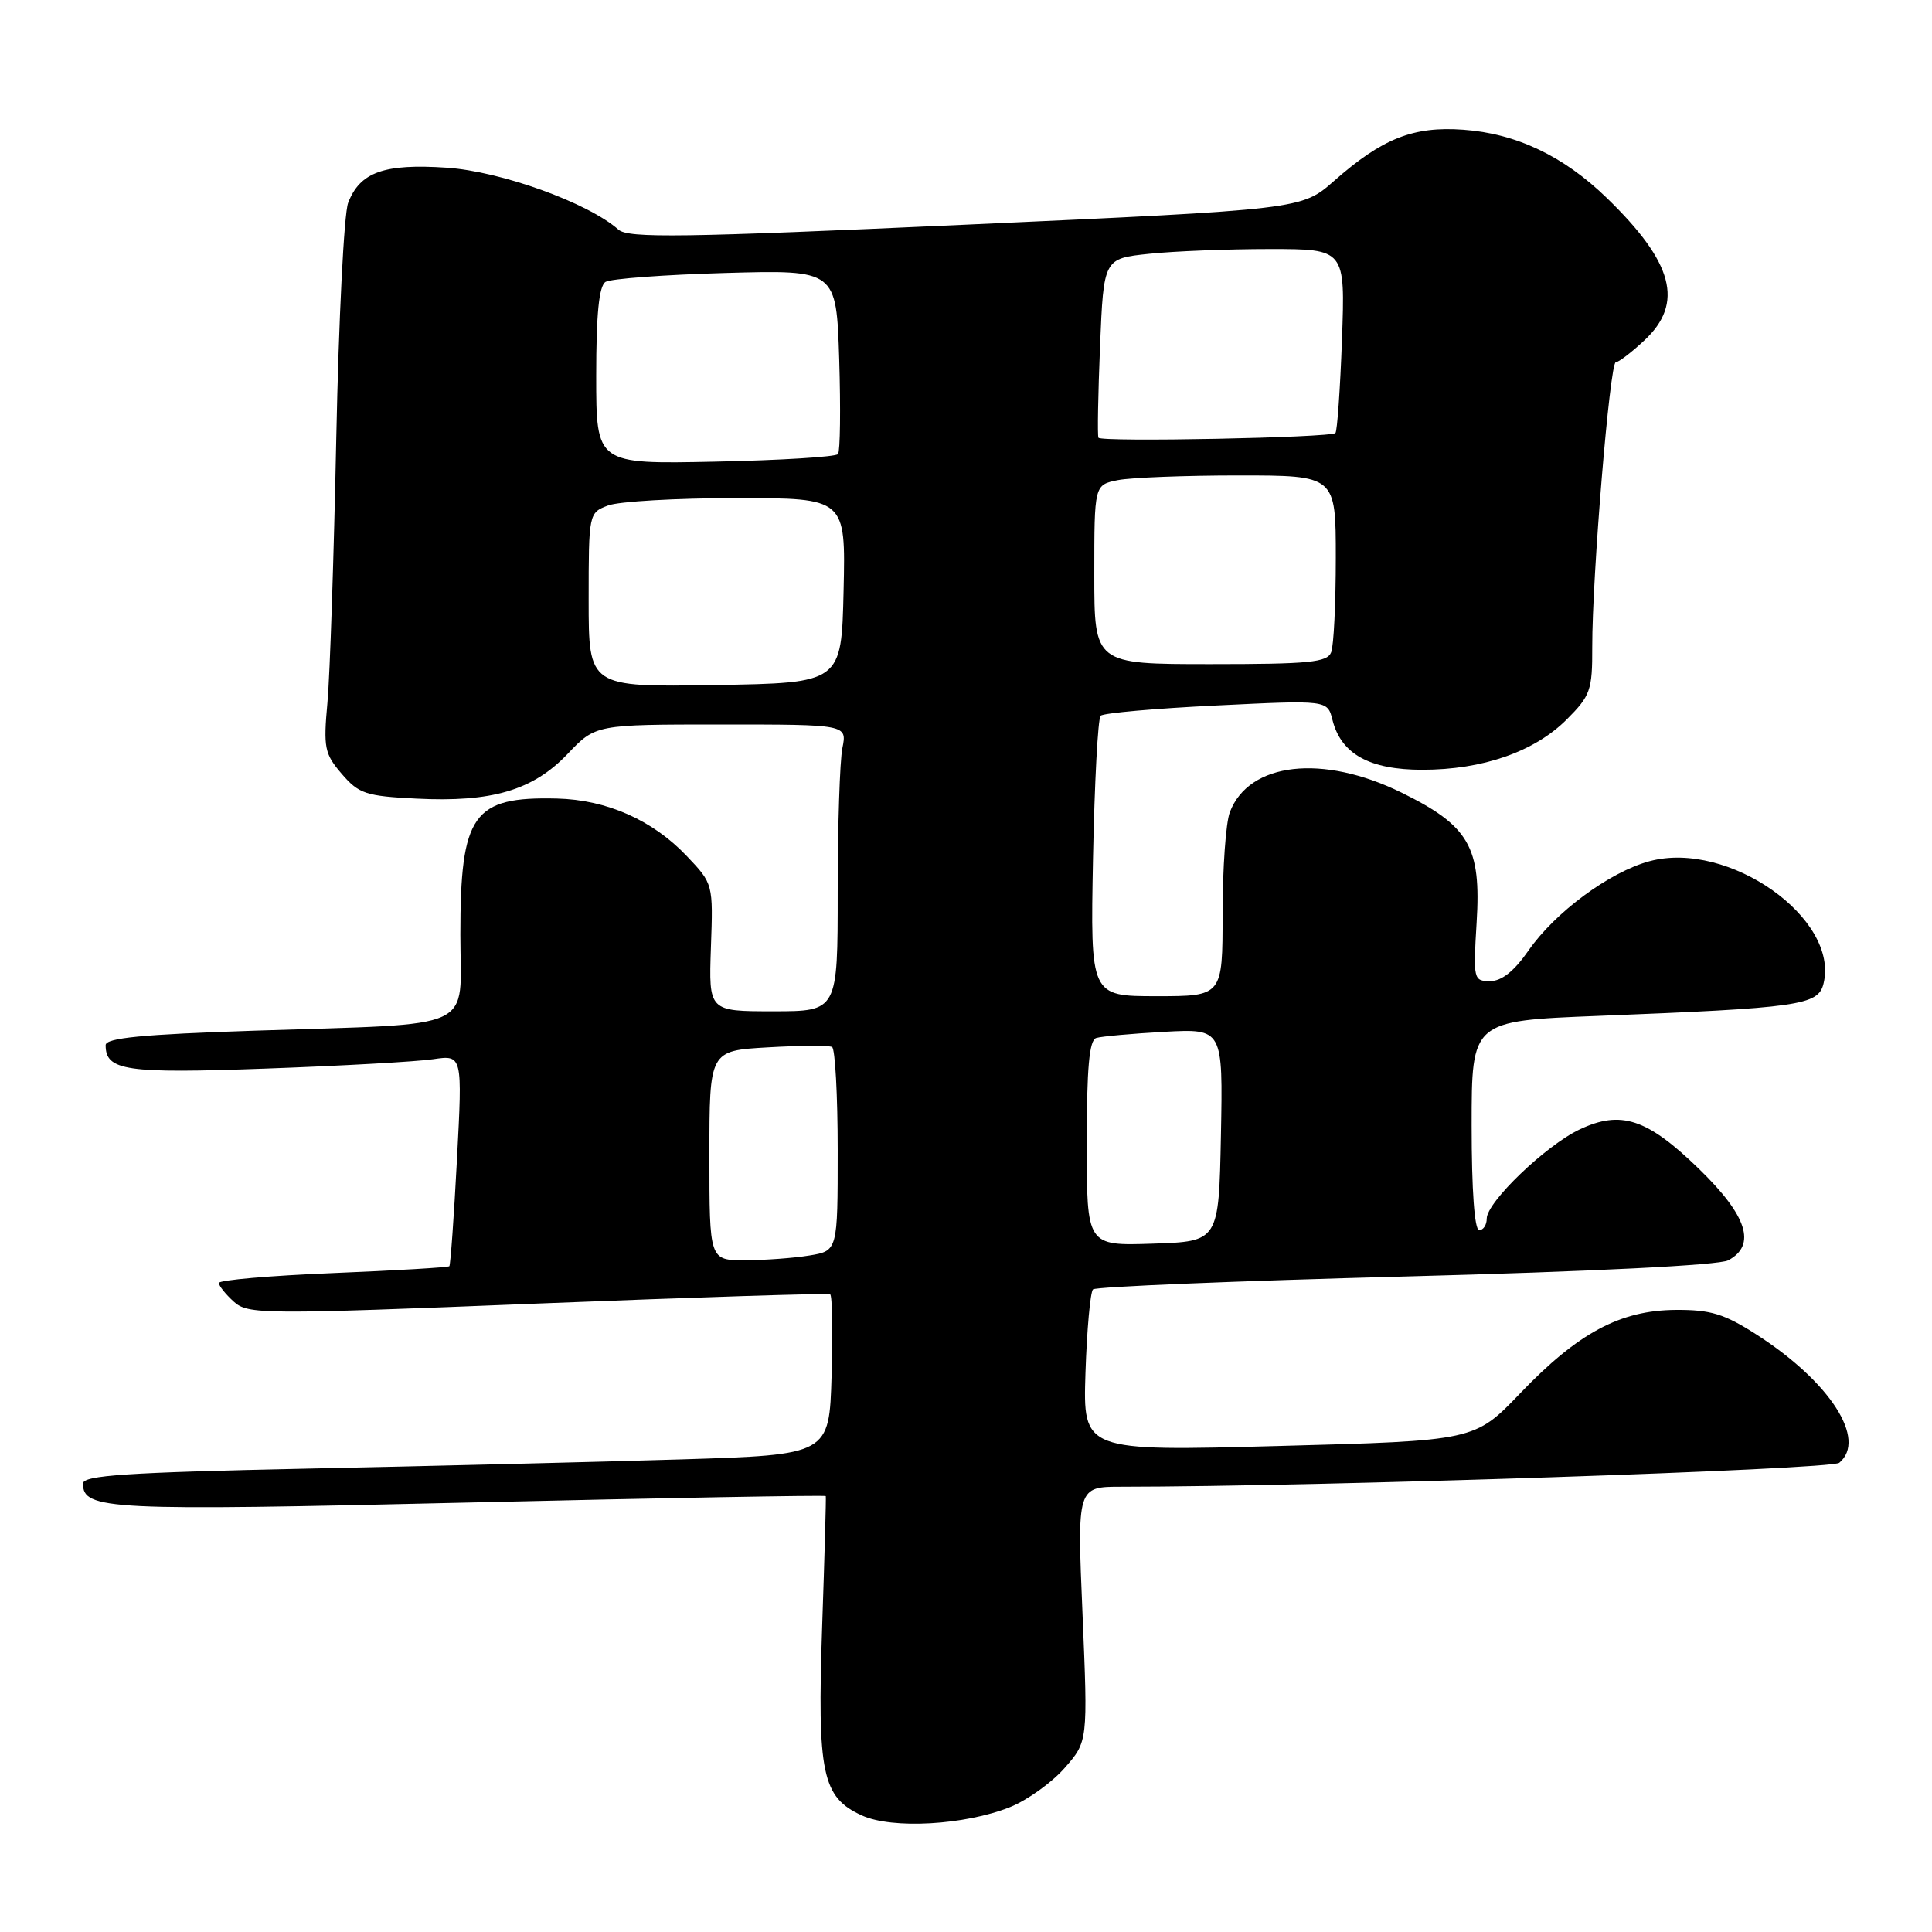 <?xml version="1.0" encoding="UTF-8" standalone="no"?>
<!DOCTYPE svg PUBLIC "-//W3C//DTD SVG 1.1//EN" "http://www.w3.org/Graphics/SVG/1.1/DTD/svg11.dtd" >
<svg xmlns="http://www.w3.org/2000/svg" xmlns:xlink="http://www.w3.org/1999/xlink" version="1.1" viewBox="0 0 256 256">
 <g >
 <path fill="currentColor"
d=" M 133.84 239.45 C 136.11 238.54 139.36 236.21 141.06 234.28 C 144.15 230.76 144.15 230.76 143.44 213.88 C 142.72 197.00 142.72 197.00 148.61 197.00 C 174.79 196.99 242.63 194.72 243.71 193.83 C 247.42 190.74 242.48 183.08 232.75 176.84 C 228.47 174.09 226.66 173.54 222.05 173.57 C 214.68 173.62 209.12 176.60 201.45 184.60 C 195.41 190.91 195.41 190.91 169.45 191.60 C 143.50 192.30 143.50 192.30 143.83 181.90 C 144.02 176.18 144.47 171.21 144.83 170.85 C 145.20 170.50 163.84 169.73 186.25 169.14 C 211.16 168.48 227.78 167.65 229.00 167.00 C 232.76 164.99 231.53 161.11 225.15 154.91 C 218.26 148.21 214.79 147.06 209.30 149.66 C 204.82 151.78 197.00 159.29 197.00 161.47 C 197.00 162.31 196.55 163.00 196.00 163.00 C 195.38 163.00 195.00 157.71 195.00 149.13 C 195.00 135.27 195.00 135.27 211.75 134.61 C 238.40 133.56 240.91 133.21 241.62 130.36 C 243.79 121.72 229.03 111.30 218.59 114.11 C 213.29 115.53 206.05 120.88 202.52 125.97 C 200.65 128.67 198.98 130.00 197.46 130.00 C 195.25 130.00 195.20 129.78 195.66 122.25 C 196.28 112.22 194.67 109.44 185.74 105.04 C 175.26 99.88 165.48 100.99 162.96 107.62 C 162.43 109.00 162.00 115.05 162.00 121.07 C 162.00 132.00 162.00 132.00 153.24 132.00 C 144.48 132.00 144.48 132.00 144.83 113.75 C 145.03 103.71 145.48 95.20 145.84 94.84 C 146.21 94.48 153.12 93.87 161.20 93.48 C 175.90 92.76 175.90 92.76 176.56 95.40 C 177.70 99.91 181.46 102.00 188.46 102.00 C 196.46 102.00 203.32 99.61 207.59 95.34 C 210.74 92.19 211.00 91.47 210.98 85.72 C 210.96 76.47 213.31 48.00 214.10 48.00 C 214.48 48.00 216.19 46.69 217.89 45.10 C 223.17 40.17 221.75 34.80 212.91 26.23 C 207.19 20.68 200.91 17.69 193.90 17.19 C 187.28 16.71 183.17 18.33 176.76 23.98 C 172.48 27.75 172.48 27.75 127.99 29.77 C 90.34 31.48 83.26 31.58 81.95 30.43 C 77.93 26.87 66.36 22.70 59.19 22.22 C 50.89 21.66 47.69 22.81 46.13 26.88 C 45.58 28.32 44.88 42.32 44.56 58.00 C 44.24 73.68 43.72 89.46 43.39 93.07 C 42.84 99.09 43.00 99.89 45.29 102.55 C 47.55 105.18 48.48 105.49 55.17 105.82 C 65.18 106.33 70.62 104.72 75.21 99.90 C 78.92 96.00 78.92 96.00 95.58 96.00 C 112.25 96.00 112.25 96.00 111.62 99.13 C 111.28 100.84 111.00 109.39 111.00 118.13 C 111.00 134.00 111.00 134.00 102.45 134.00 C 93.91 134.00 93.91 134.00 94.20 125.56 C 94.50 117.12 94.50 117.11 91.00 113.43 C 86.47 108.66 80.39 105.97 73.79 105.81 C 62.65 105.54 61.00 107.87 61.00 123.86 C 61.00 136.83 63.70 135.57 33.75 136.57 C 18.81 137.06 14.00 137.53 14.00 138.49 C 14.00 141.88 16.67 142.27 35.26 141.59 C 45.29 141.23 55.25 140.67 57.39 140.35 C 61.28 139.78 61.28 139.78 60.55 153.64 C 60.15 161.26 59.69 167.63 59.54 167.78 C 59.39 167.94 52.46 168.35 44.13 168.69 C 35.81 169.03 29.00 169.62 29.00 170.00 C 29.00 170.38 29.89 171.49 30.97 172.47 C 32.86 174.18 34.68 174.19 71.22 172.73 C 92.27 171.89 109.72 171.34 110.00 171.50 C 110.28 171.67 110.36 176.52 110.19 182.29 C 109.88 192.77 109.88 192.77 90.19 193.38 C 79.36 193.71 57.11 194.26 40.75 194.60 C 16.75 195.11 11.00 195.49 11.00 196.58 C 11.00 200.06 14.22 200.22 62.27 199.09 C 88.15 198.48 109.36 198.10 109.42 198.24 C 109.48 198.38 109.26 206.15 108.94 215.50 C 108.28 235.04 108.93 238.16 114.21 240.56 C 118.24 242.39 127.84 241.85 133.84 239.45 Z  M 94.00 153.11 C 94.00 139.22 94.00 139.22 101.75 138.78 C 106.01 138.53 109.84 138.51 110.25 138.73 C 110.66 138.94 111.00 145.11 111.00 152.43 C 111.00 165.74 111.00 165.74 107.25 166.36 C 105.19 166.70 101.36 166.98 98.75 166.99 C 94.00 167.00 94.00 167.00 94.00 153.11 Z  M 144.00 151.51 C 144.00 141.53 144.33 137.83 145.25 137.54 C 145.94 137.32 150.00 136.96 154.28 136.72 C 162.05 136.30 162.05 136.30 161.78 150.40 C 161.50 164.50 161.50 164.50 152.75 164.79 C 144.00 165.08 144.00 165.08 144.00 151.51 Z  M 78.00 79.50 C 78.00 68.02 78.02 67.94 80.57 66.98 C 81.98 66.44 89.64 66.00 97.60 66.00 C 112.06 66.00 112.06 66.00 111.78 78.25 C 111.50 90.50 111.50 90.50 94.75 90.77 C 78.00 91.05 78.00 91.05 78.00 79.50 Z  M 145.00 76.12 C 145.00 64.25 145.00 64.25 148.12 63.62 C 149.84 63.28 157.04 63.00 164.12 63.00 C 177.00 63.00 177.00 63.00 177.00 73.92 C 177.00 79.92 176.73 85.55 176.39 86.42 C 175.88 87.77 173.51 88.00 160.39 88.00 C 145.00 88.00 145.00 88.00 145.00 76.12 Z  M 79.00 49.81 C 79.00 41.61 79.37 37.89 80.24 37.35 C 80.91 36.93 88.07 36.40 96.15 36.17 C 110.82 35.76 110.82 35.76 111.20 47.63 C 111.40 54.16 111.33 59.80 111.04 60.17 C 110.74 60.54 103.41 60.99 94.75 61.17 C 79.00 61.50 79.00 61.50 79.00 49.81 Z  M 145.55 58.00 C 145.40 57.73 145.50 52.27 145.76 45.88 C 146.24 34.26 146.24 34.26 152.27 33.63 C 155.58 33.28 162.78 33.00 168.27 33.00 C 178.25 33.00 178.25 33.00 177.82 44.97 C 177.58 51.55 177.19 57.14 176.95 57.38 C 176.31 58.00 145.86 58.60 145.55 58.00 Z "/>
</g>
</svg>